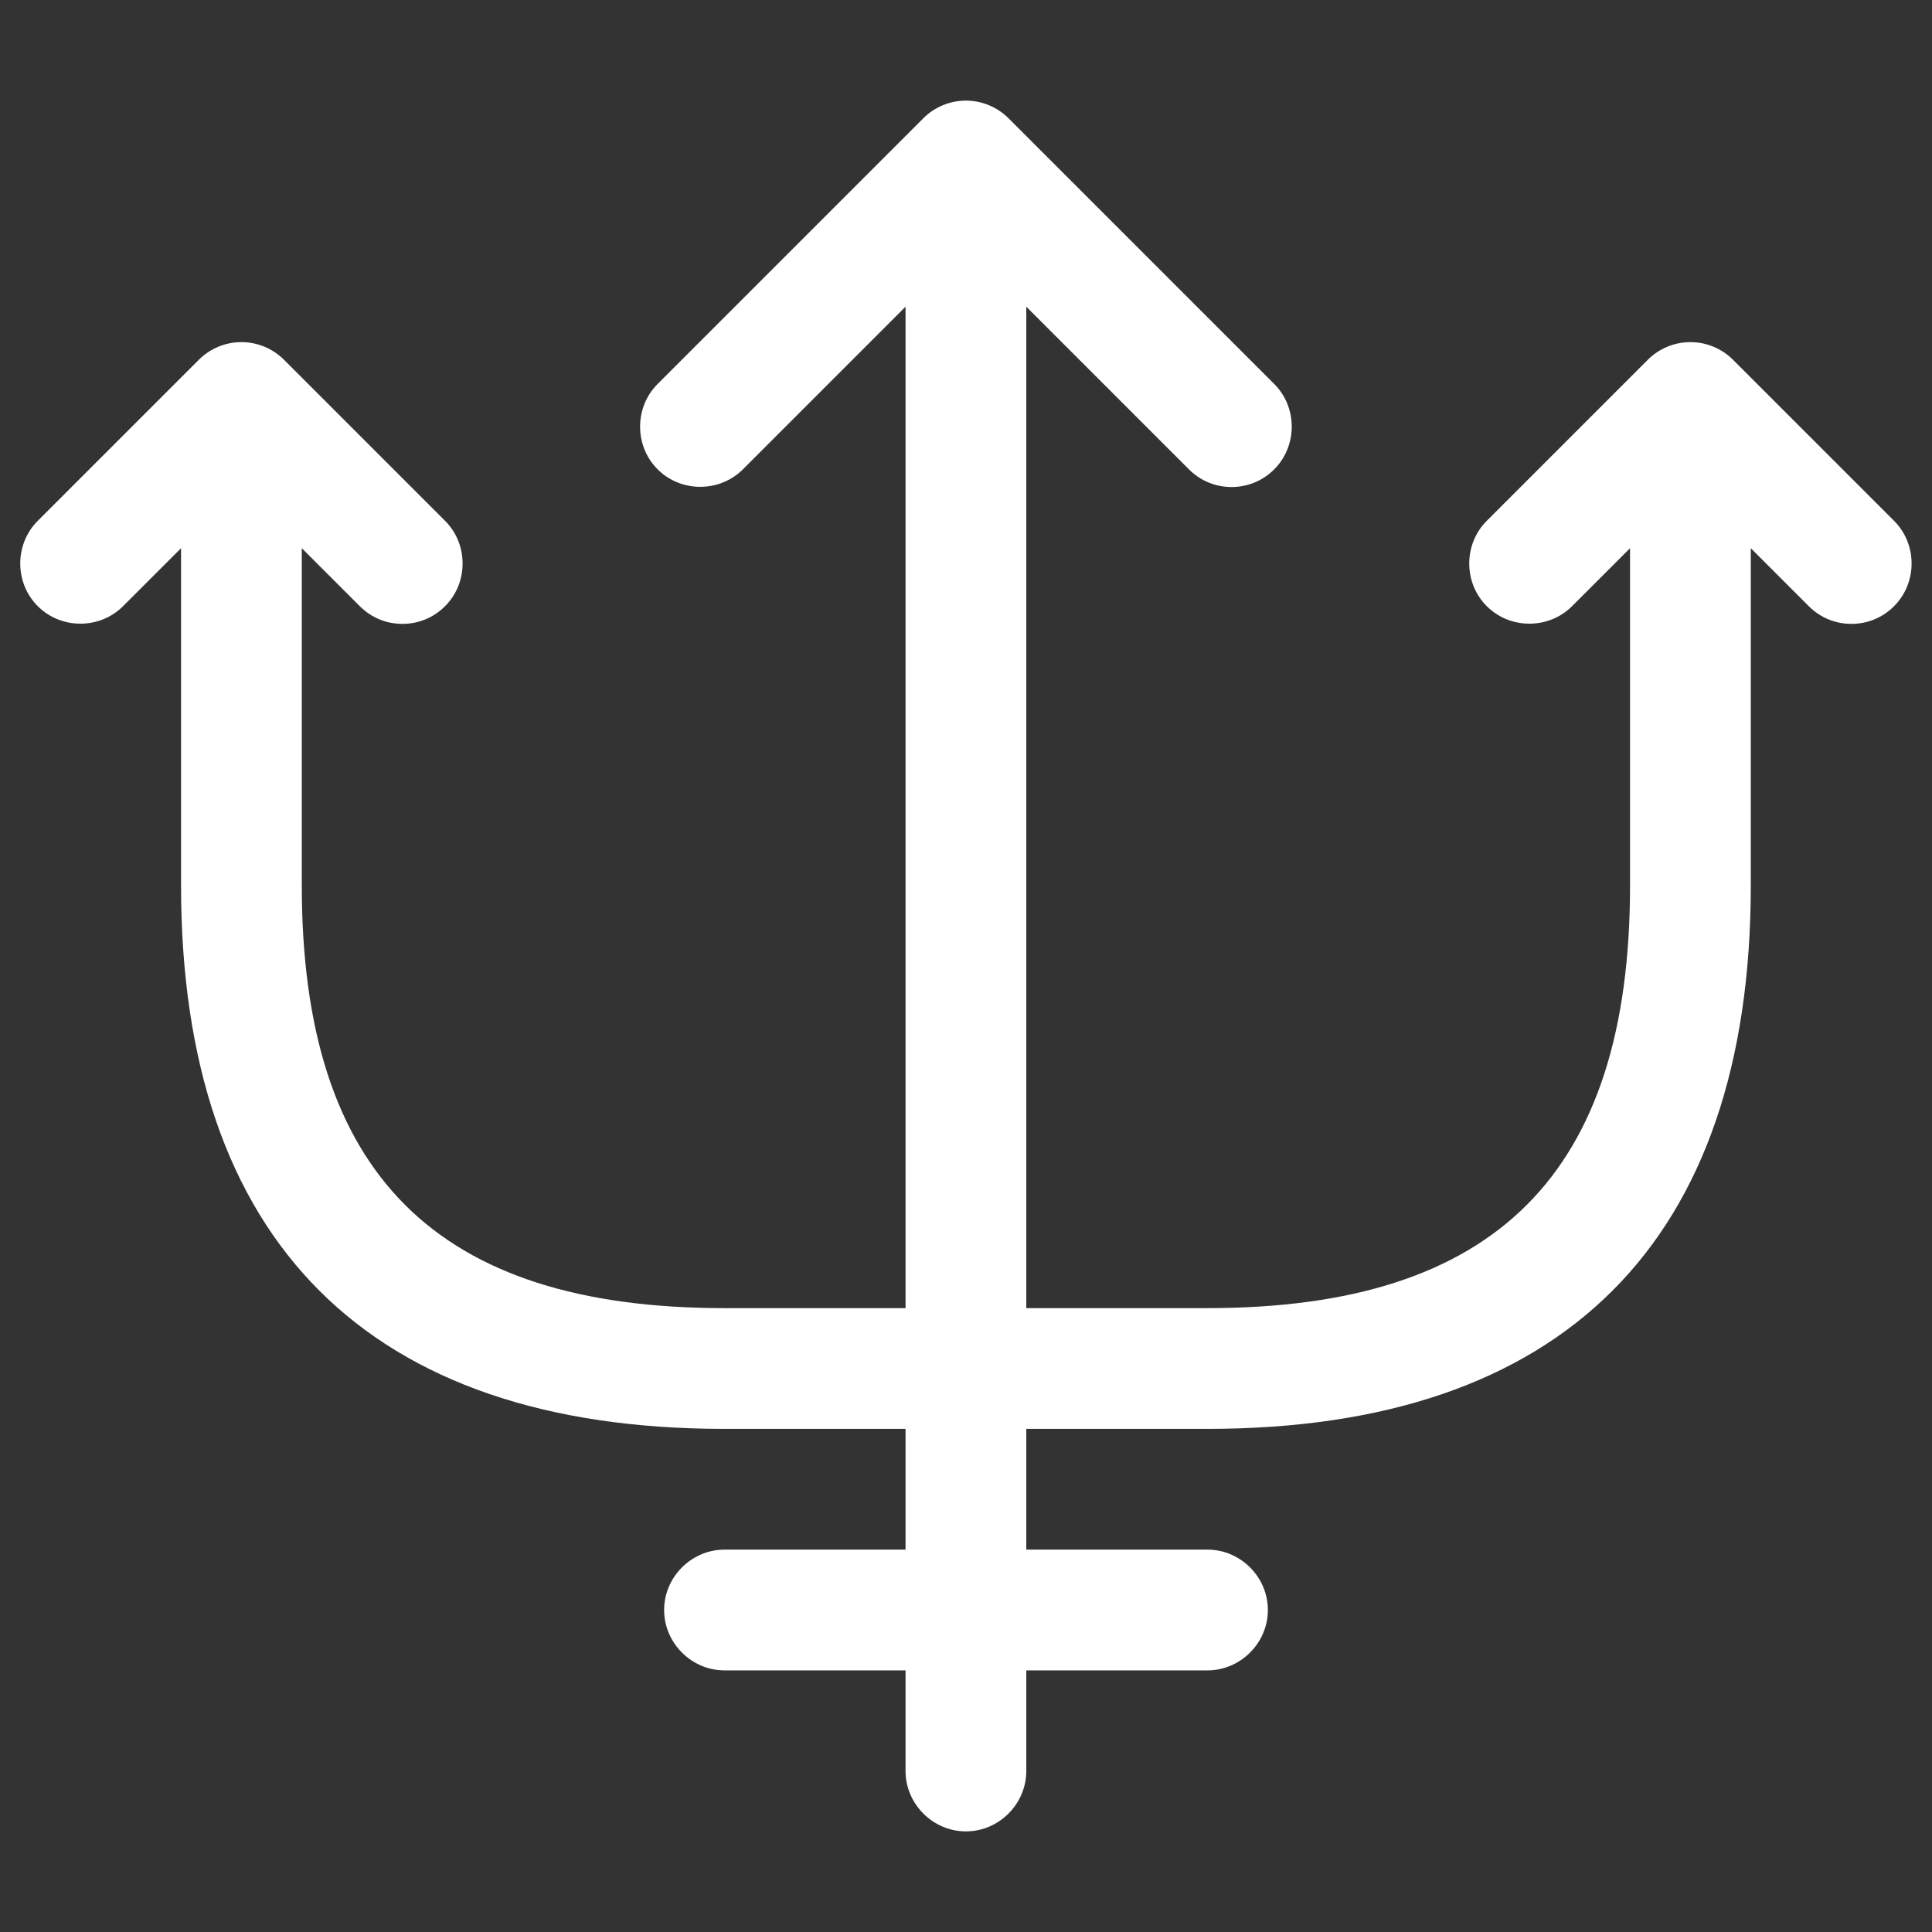 <svg width="24" height="24" viewBox="0 0 24 24" fill="none" xmlns="http://www.w3.org/2000/svg">
<rect x="0" y="0" width="24" height="24" fill="#333333" stroke="none"/>
<path d="M23.529 6.47L21.529 4.47C21.389 4.33 21.199 4.25 20.999 4.25C20.799 4.25 20.609 4.33 20.469 4.47L18.469 6.47C18.179 6.76 18.179 7.24 18.469 7.53C18.759 7.82 19.239 7.82 19.529 7.53L20.249 6.81V11C20.249 14.58 18.579 16.25 14.999 16.25H12.749V3.81L14.769 5.83C14.919 5.98 15.109 6.05 15.299 6.05C15.489 6.05 15.679 5.98 15.829 5.83C16.119 5.54 16.119 5.06 15.829 4.77L12.529 1.47C12.389 1.33 12.199 1.25 11.999 1.25C11.799 1.25 11.609 1.33 11.469 1.47L8.169 4.77C7.879 5.06 7.879 5.54 8.169 5.83C8.459 6.12 8.939 6.12 9.229 5.83L11.249 3.81V16.25H8.999C5.419 16.25 3.749 14.58 3.749 11V6.81L4.469 7.53C4.619 7.68 4.809 7.75 4.999 7.75C5.189 7.75 5.379 7.68 5.529 7.53C5.819 7.24 5.819 6.76 5.529 6.47L3.529 4.47C3.389 4.33 3.199 4.25 2.999 4.25C2.799 4.25 2.609 4.33 2.469 4.47L0.469 6.47C0.179 6.76 0.179 7.24 0.469 7.53C0.759 7.82 1.239 7.82 1.529 7.53L2.249 6.81V11C2.249 15.42 4.579 17.75 8.999 17.75H11.249V22C11.249 22.41 11.589 22.75 11.999 22.75C12.409 22.75 12.749 22.41 12.749 22V17.75H14.999C19.419 17.75 21.749 15.42 21.749 11V6.81L22.469 7.53C22.619 7.68 22.809 7.75 22.999 7.75C23.189 7.75 23.379 7.68 23.529 7.53C23.819 7.24 23.819 6.76 23.529 6.47Z" fill="white"/>
<path d="M15 20.75H9C8.59 20.75 8.25 20.41 8.25 20C8.25 19.59 8.59 19.25 9 19.25H15C15.41 19.25 15.75 19.59 15.75 20C15.75 20.41 15.41 20.75 15 20.75Z" fill="white"/>
</svg>
